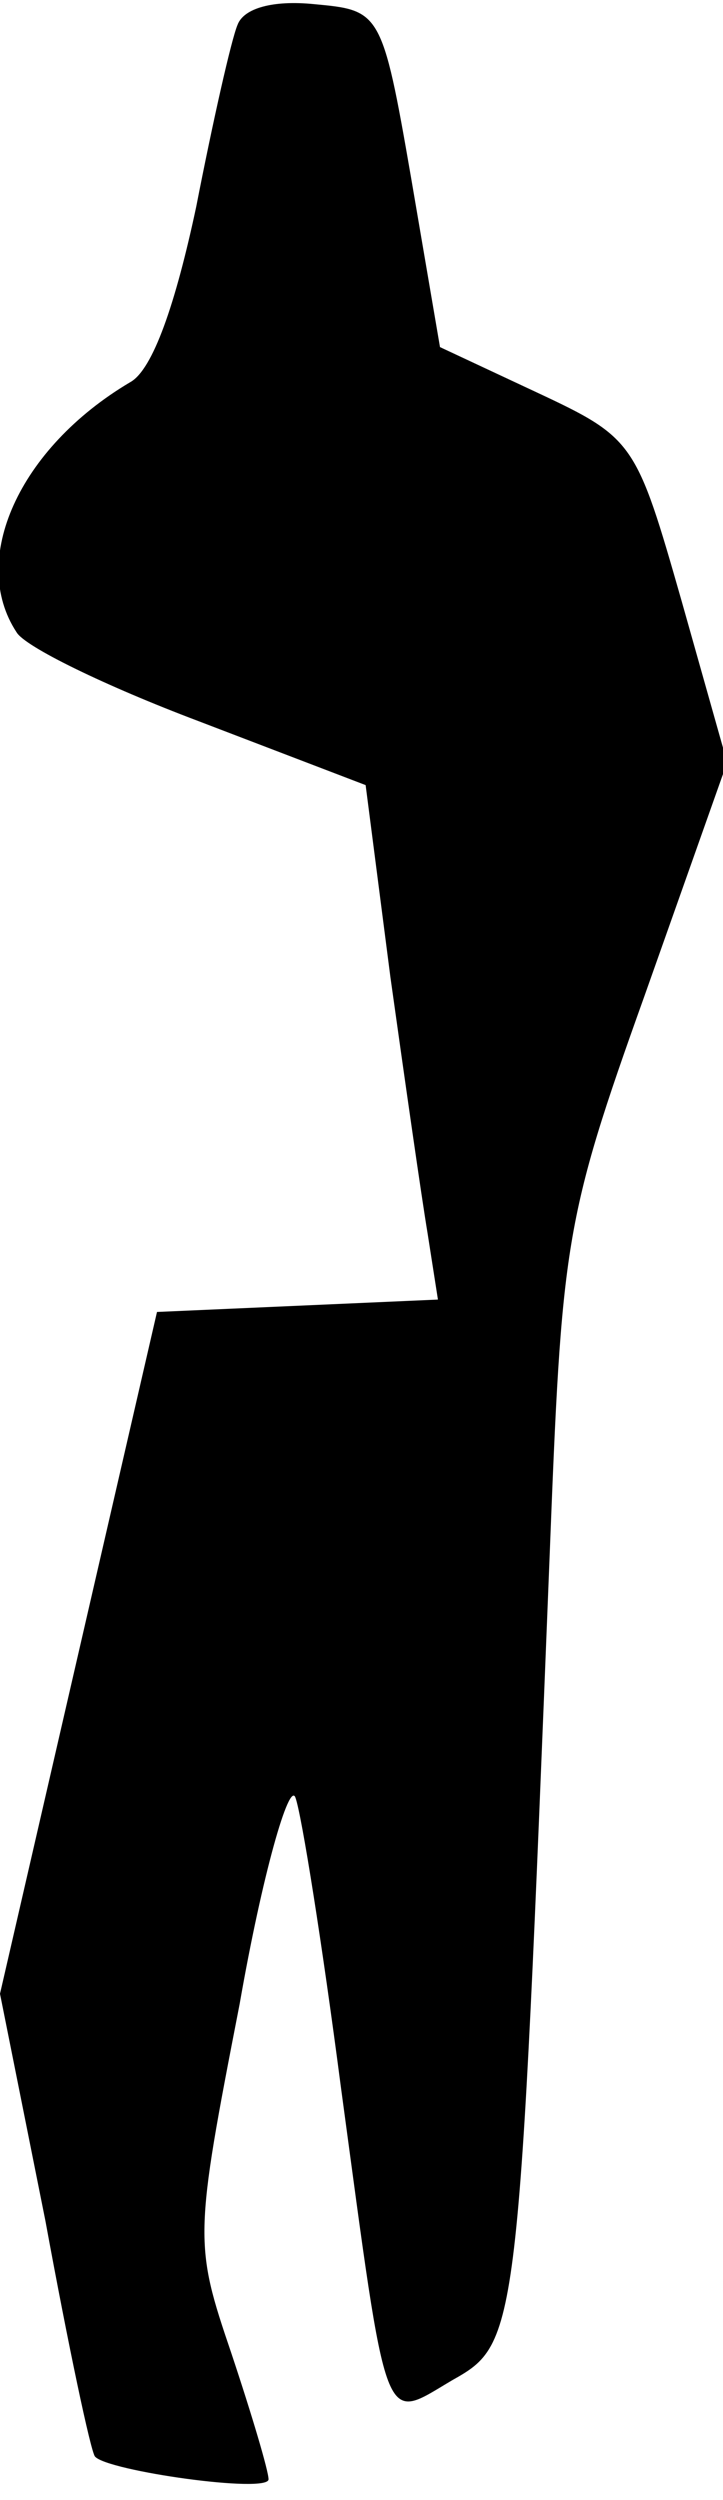<?xml version="1.0" standalone="no"?>
<!DOCTYPE svg PUBLIC "-//W3C//DTD SVG 20010904//EN"
 "http://www.w3.org/TR/2001/REC-SVG-20010904/DTD/svg10.dtd">
<svg version="1.0" xmlns="http://www.w3.org/2000/svg"
 width="35pt" height="121pt" viewBox="0 0 35 121"
 preserveAspectRatio="xMidYMid meet">
<g transform="translate(0,121) scale(0.1,-0.1)"
fill="#000000" stroke="none">
<path fill="#000000" stroke="none" d="M115 1198 c-3 -7 -12 -47 -20 -88 -10
-47 -21 -79 -32 -85 -54 -32 -78 -86 -55 -121 4 -7 43 -26 88 -43 l81 -31 12
-93 c7 -50 15 -106 18 -124 l5 -32 -68 -3 -68 -3 -38 -165 -38 -165 22 -110
c11 -60 22 -112 24 -114 6 -7 84 -18 84 -11 0 4 -8 31 -18 61 -18 53 -18 56 4
169 11 63 24 108 27 100 3 -8 13 -71 22 -140 23 -170 20 -162 54 -142 32 18
32 21 47 397 6 154 7 164 46 273 l40 113 -22 78 c-22 77 -23 79 -70 101 l-47
22 -14 82 c-14 81 -15 81 -47 84 -20 2 -34 -2 -37 -10z"/>
</g>
</svg>
